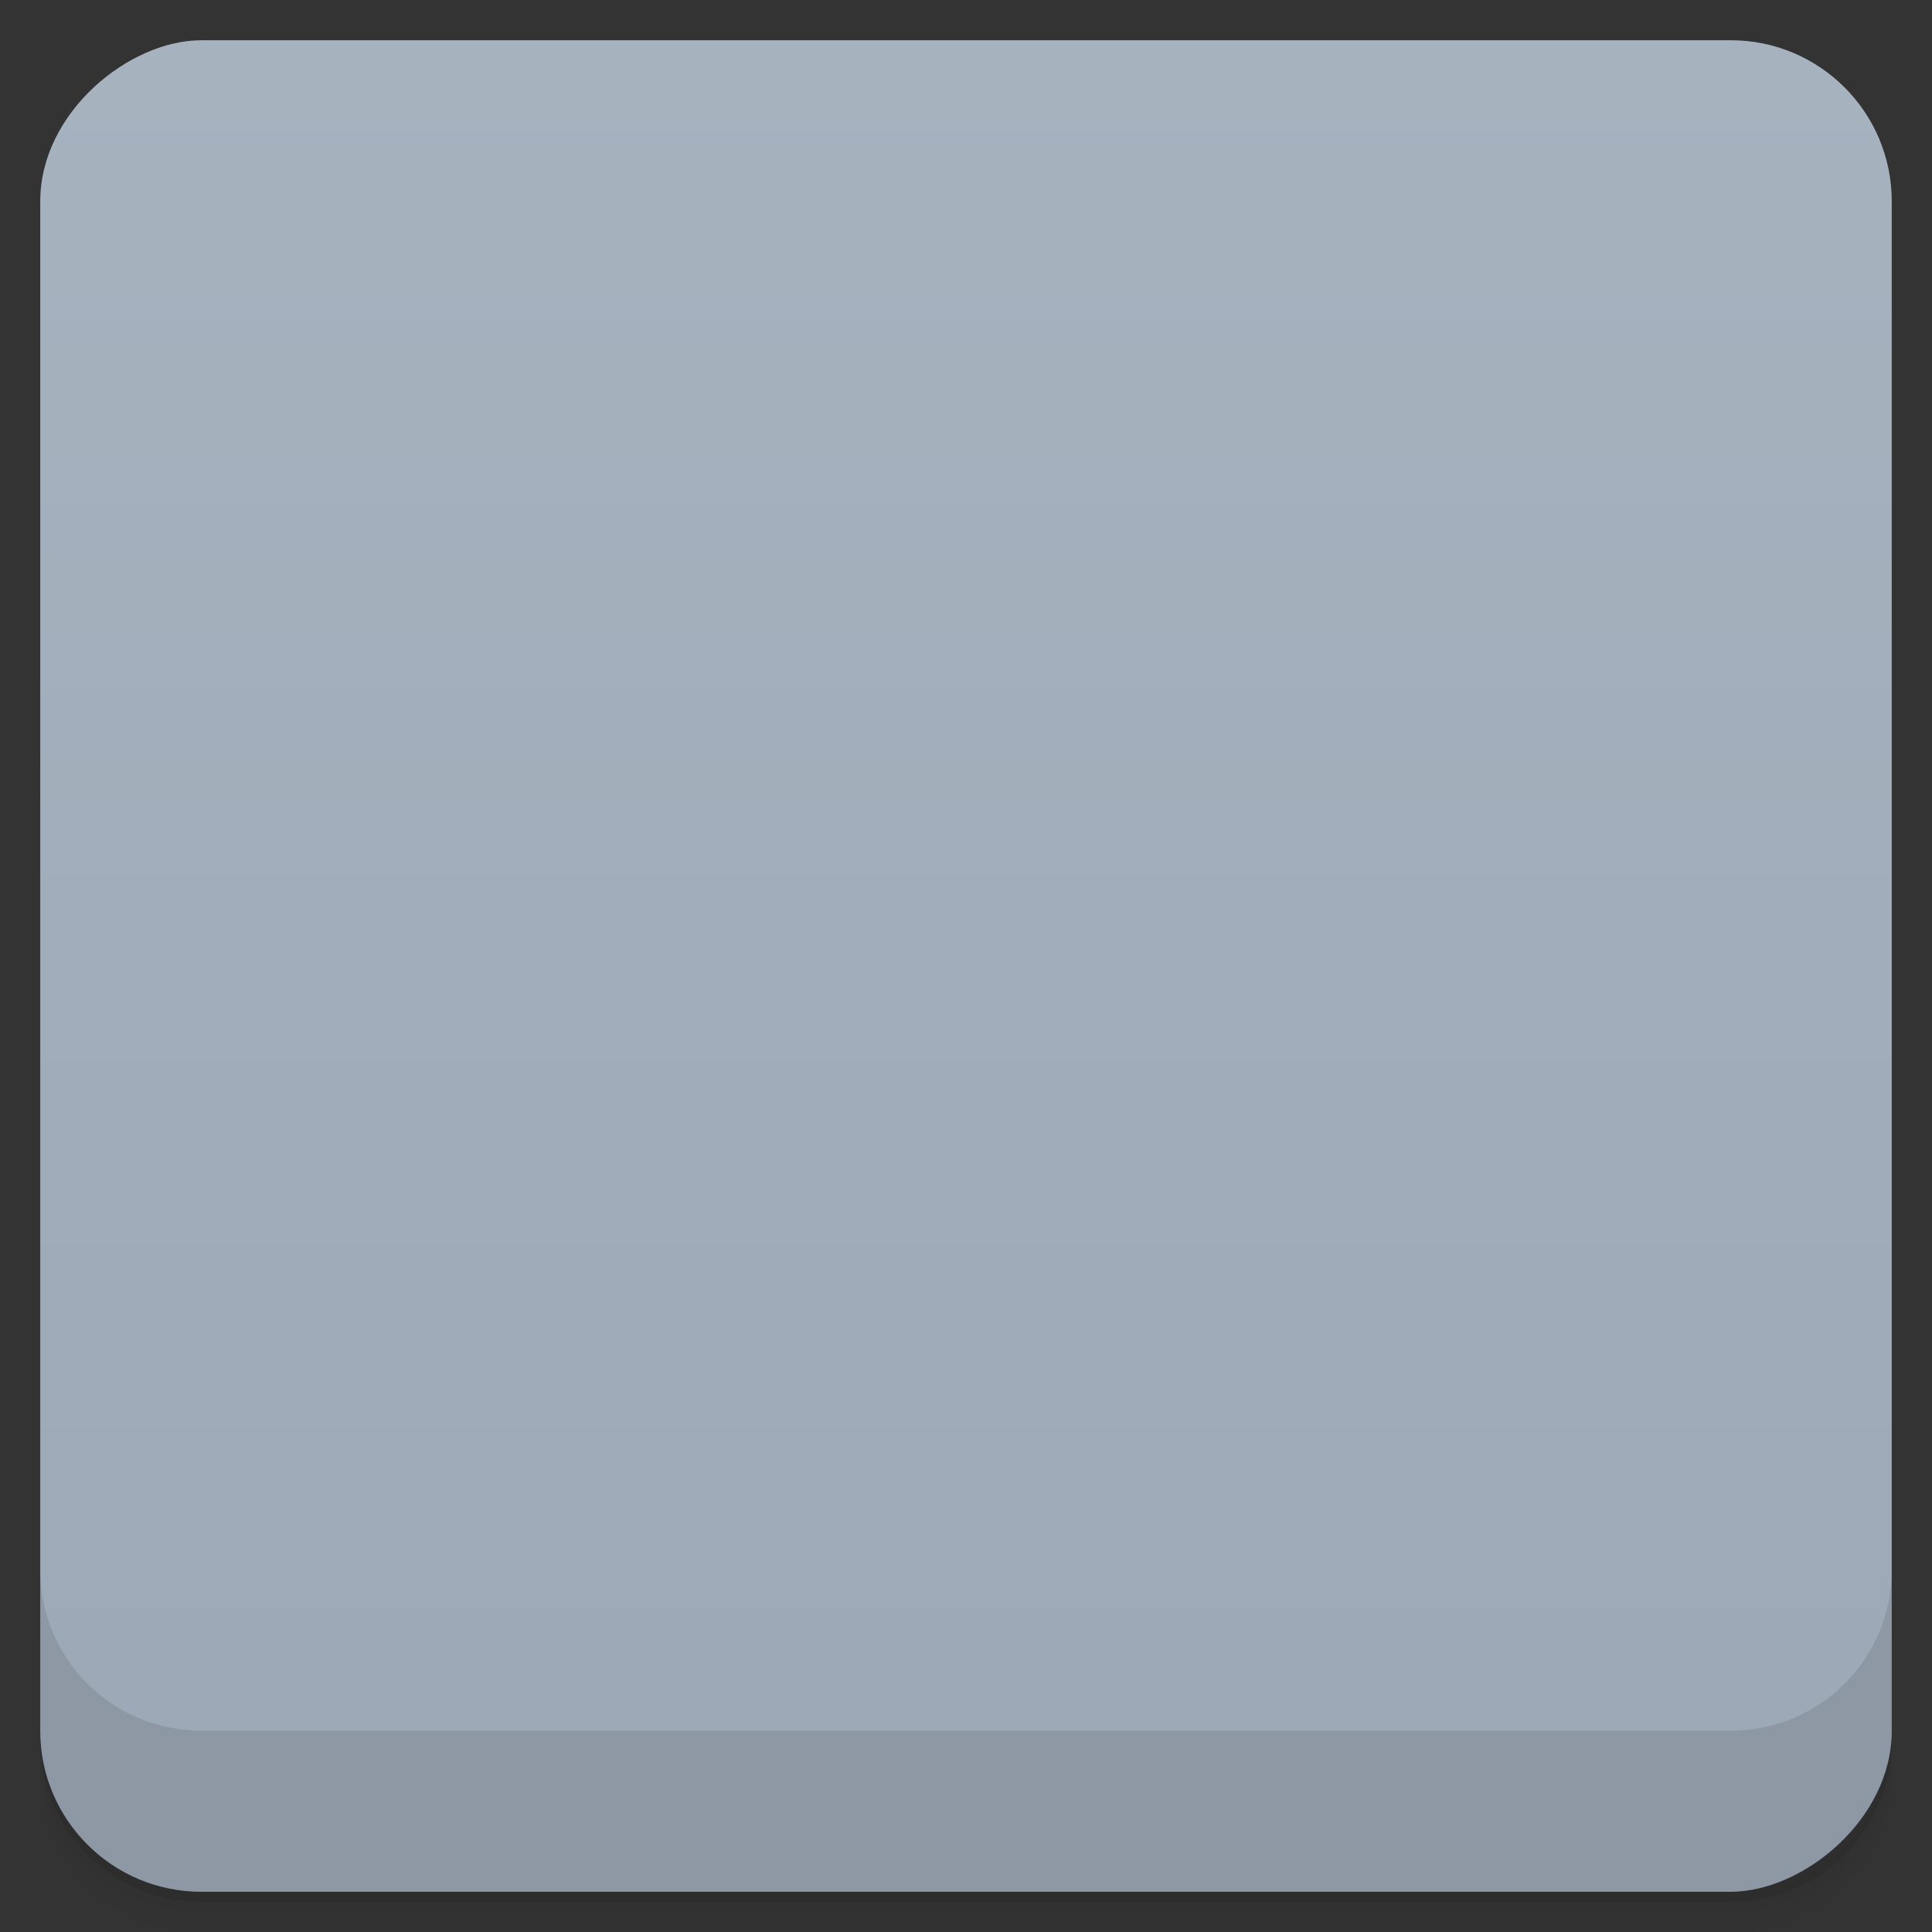 <svg viewBox="0 0 48 48">
  <rect x="0" y="0" width="48" height="48" fill="#333333" stroke="none"/>
  <defs>
    <linearGradient id="a" x1="1" x2="47" gradientUnits="userSpaceOnUse" gradientTransform="translate(-48 .002)">
      <stop stop-color="#9ca8b6"/>
      <stop offset="1" stop-color="#a7b2bf"/>
    </linearGradient>
    <clipPath id="b"/>
    <clipPath id="c"/>
  </defs>
  <path d="M1 43v.25c0 2.216 1.784 4 4 4h38c2.216 0 4-1.784 4-4V43c0 2.216-1.784 4-4 4H5c-2.216 0-4-1.784-4-4zm0 .5v.5c0 2.216 1.784 4 4 4h38c2.216 0 4-1.784 4-4v-.5c0 2.216-1.784 4-4 4H5c-2.216 0-4-1.784-4-4z" opacity=".02"/>
  <path d="M1 43.25v.25c0 2.216 1.784 4 4 4h38c2.216 0 4-1.784 4-4v-.25c0 2.216-1.784 4-4 4H5c-2.216 0-4-1.784-4-4z" opacity=".05"/>
  <path d="M1 43v.25c0 2.216 1.784 4 4 4h38c2.216 0 4-1.784 4-4V43c0 2.216-1.784 4-4 4H5c-2.216 0-4-1.784-4-4z" opacity=".1"/>
  <rect width="46" height="46" x="-47" y="1" rx="4" transform="rotate(-90)" fill="url(#a)"/>
  <g opacity=".1" clip-path="url(#b)">
    <path d="M26.848 21.18l-2.637.863v.672l1.75.137c.367.531.793 1.711 1.348 3.52-.672 1.375-1.461 2.359-2.25 2.906l-.824-1.039c-.77.195-1.23.766-1.23 1.395 0 .688.617 1.277 1.363 1.277 1.094 0 2.117-1.18 3.367-3.52.539 2.516 1.113 3.613 2.598 3.613.594 0 1.422-.199 2.535-.547v-.766c-.387.098-.73.137-1.055.137-1.289 0-1.559-1.297-2.367-4.145.672-1.438 1.402-2.32 2.133-2.656l.75 1.043c.793-.238 1.23-.805 1.23-1.492 0-.727-.5-1.258-1.211-1.258-1.094 0-2.172 1.141-3.344 3.379-.598-2.398-.945-3.516-2.023-3.516h-.133m0-.004"/>
    <path d="M21.16 14.07c-.754 3.945-2.223 12.613-2.559 13.5-.398-1.891-1.762-5.598-1.977-6.102-.219.105-2.402.992-2.617 1.164.063.211.254 1.023.316 1.199l.797-.332 3.504 10.504 3.715-18h11.664v-1.996l-12.844.066m0-.004"/>
  </g>
  <g>
    <g fill="#f9f9f9" clip-path="url(#c)">
      <path d="M26.848 20.18l-2.637.863v.672l1.75.137c.367.531.793 1.711 1.348 3.52-.672 1.375-1.461 2.359-2.25 2.906l-.824-1.039c-.77.195-1.23.766-1.23 1.395 0 .688.617 1.277 1.363 1.277 1.094 0 2.117-1.18 3.367-3.52.539 2.516 1.113 3.613 2.598 3.613.594 0 1.422-.199 2.535-.547v-.766c-.387.098-.73.137-1.055.137-1.289 0-1.559-1.297-2.367-4.145.672-1.438 1.402-2.32 2.133-2.656l.75 1.043c.793-.238 1.23-.805 1.23-1.492 0-.727-.5-1.258-1.211-1.258-1.094 0-2.172 1.141-3.344 3.379-.598-2.398-.945-3.516-2.023-3.516h-.133m0-.004"/>
      <path d="M21.16 13.07c-.754 3.945-2.223 12.613-2.559 13.5-.398-1.891-1.762-5.598-1.977-6.102-.219.105-2.402.992-2.617 1.164.063.211.254 1.023.316 1.199l.797-.332 3.504 10.504 3.715-18h11.664v-1.996l-12.844.066m0-.004"/>
    </g>
  </g>
  <g>
    <path d="M1 38.998v4c0 2.216 1.784 4 4 4h38c2.216 0 4-1.784 4-4v-4c0 2.216-1.784 4-4 4H5c-2.216 0-4-1.784-4-4z" opacity=".1"/>
  </g>
</svg>
